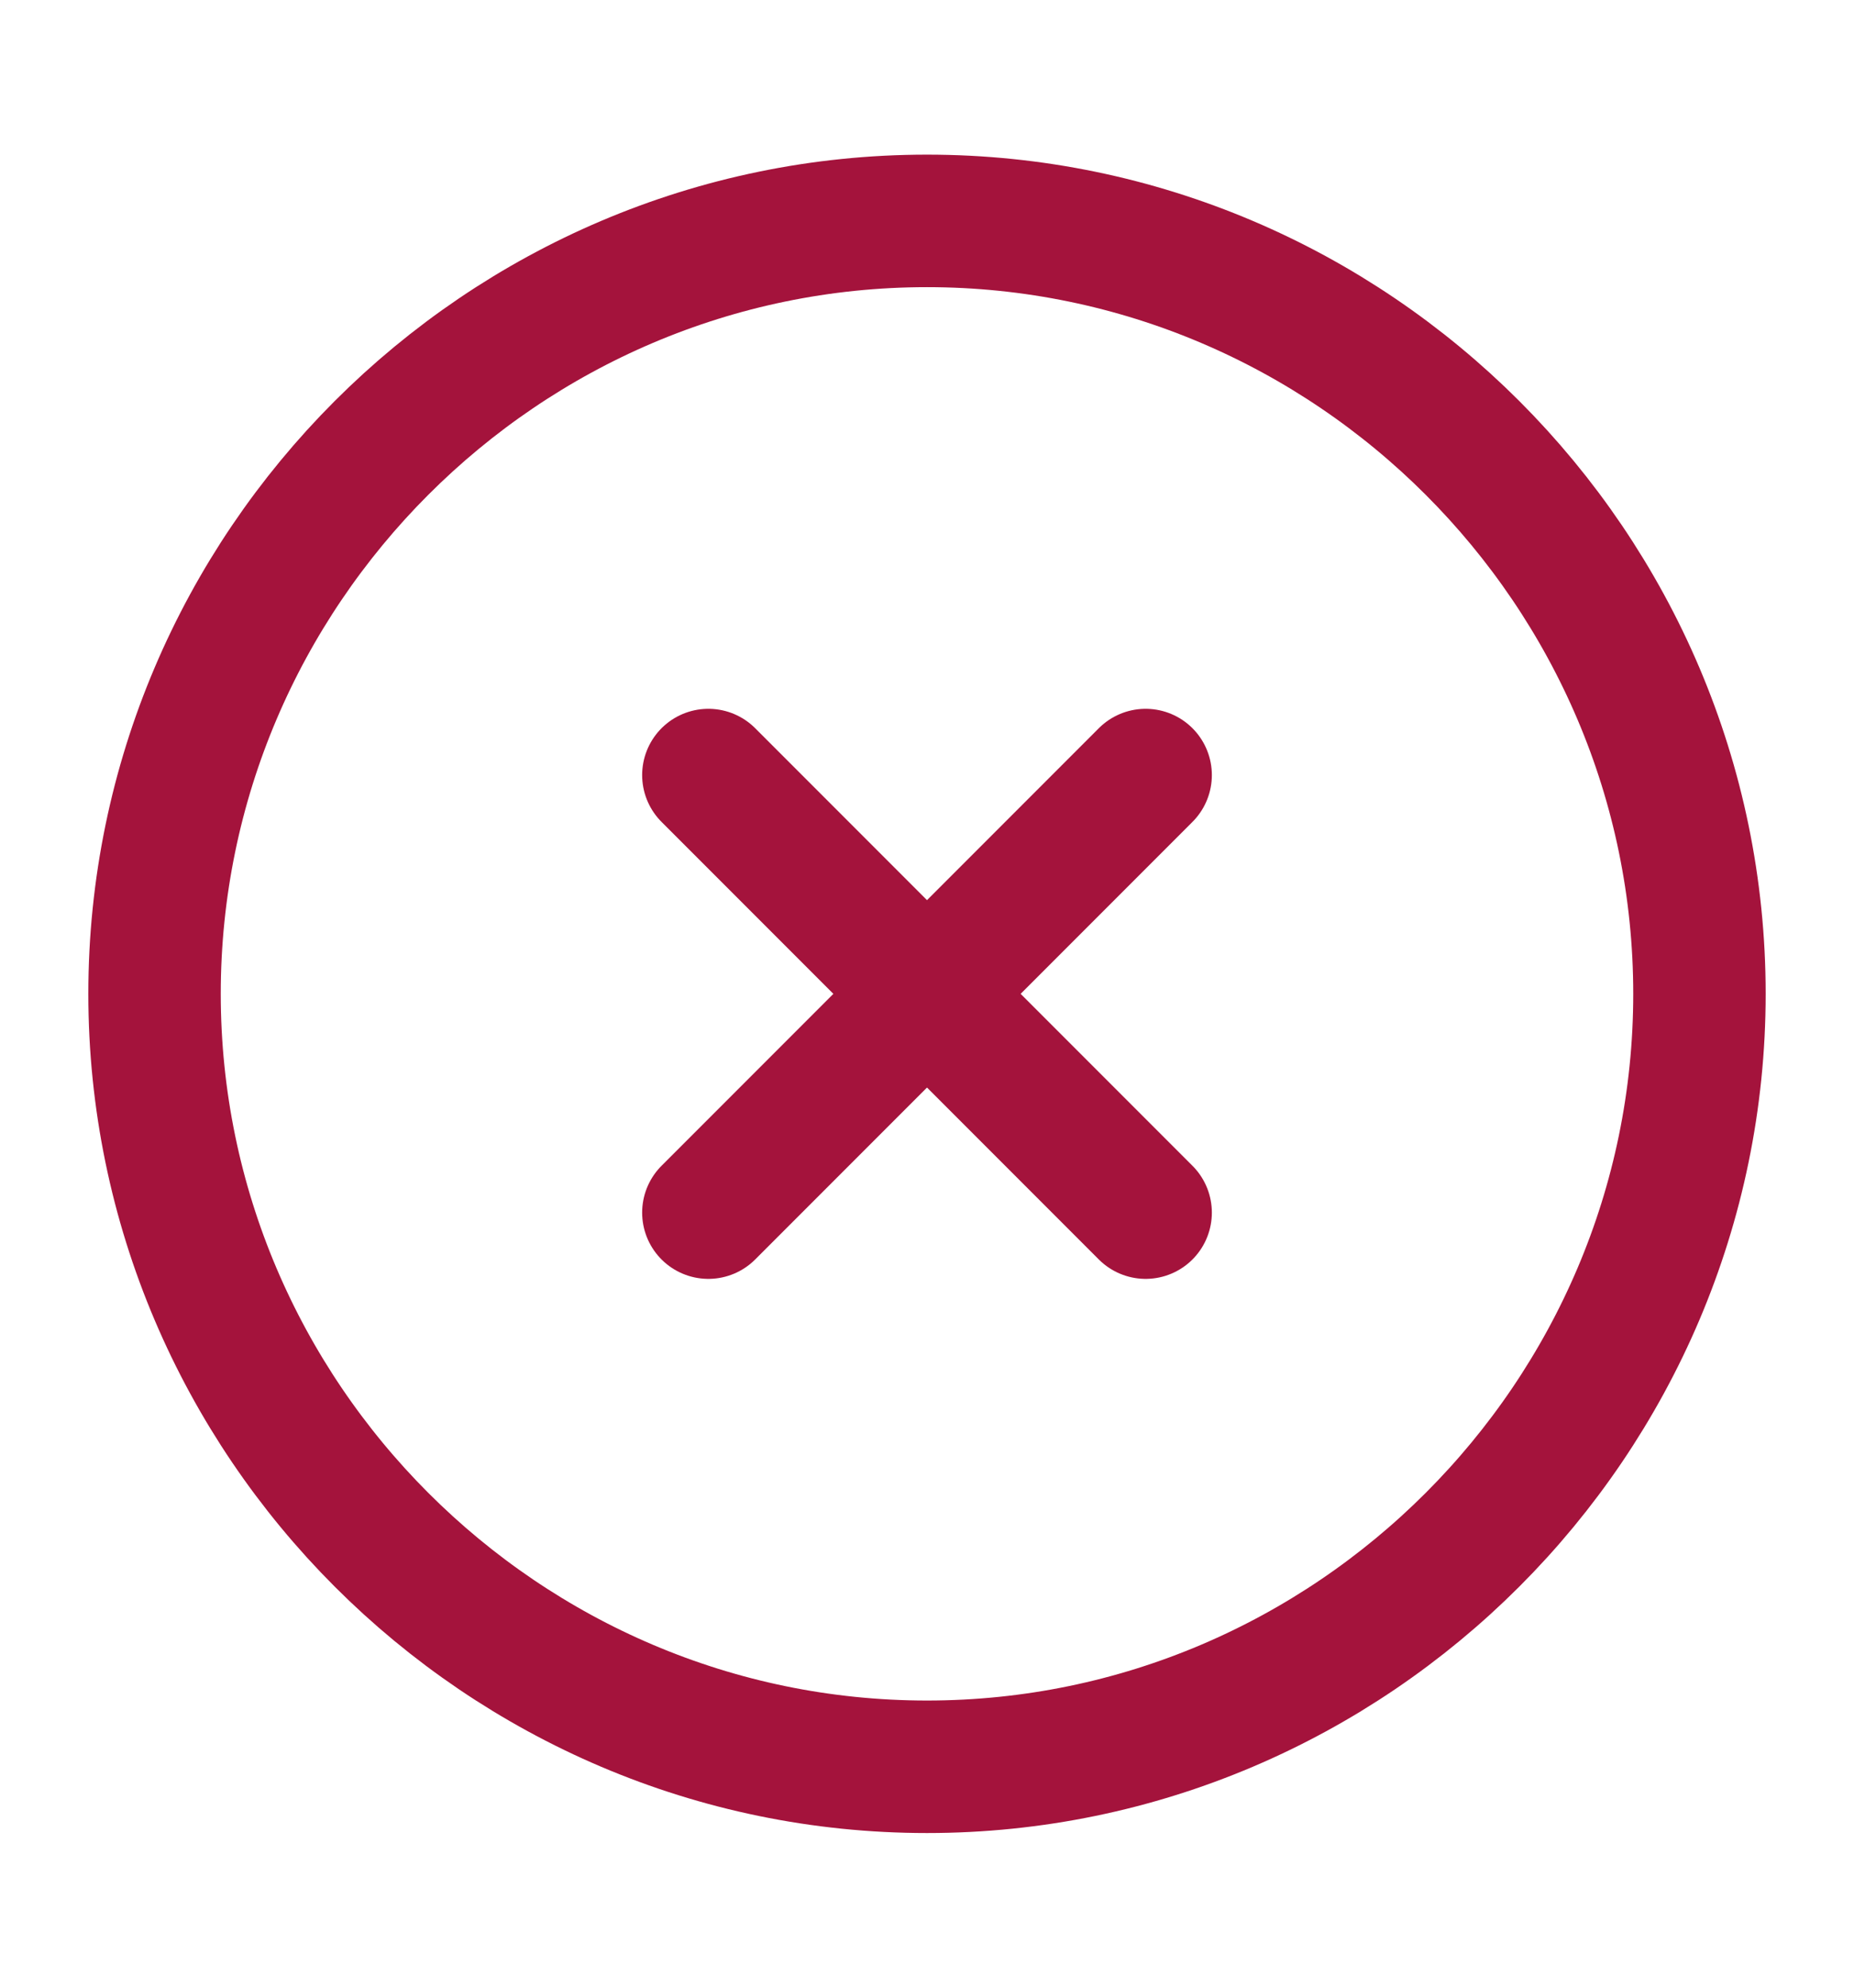 <svg width="14" height="15" viewBox="0 0 14 15" fill="none" xmlns="http://www.w3.org/2000/svg">
<path d="M7 13.333C10.208 13.333 12.833 10.708 12.833 7.5C12.833 4.292 10.208 1.667 7 1.667C3.792 1.667 1.167 4.292 1.167 7.5C1.167 10.708 3.792 13.333 7 13.333Z" stroke="#A4133C" stroke-linecap="round" stroke-linejoin="round"/>
<path d="M5.349 9.151L8.651 5.849" stroke="#A4133C" stroke-linecap="round" stroke-linejoin="round"/>
<path d="M8.651 9.151L5.349 5.849" stroke="#A4133C" stroke-linecap="round" stroke-linejoin="round"/>
</svg>
